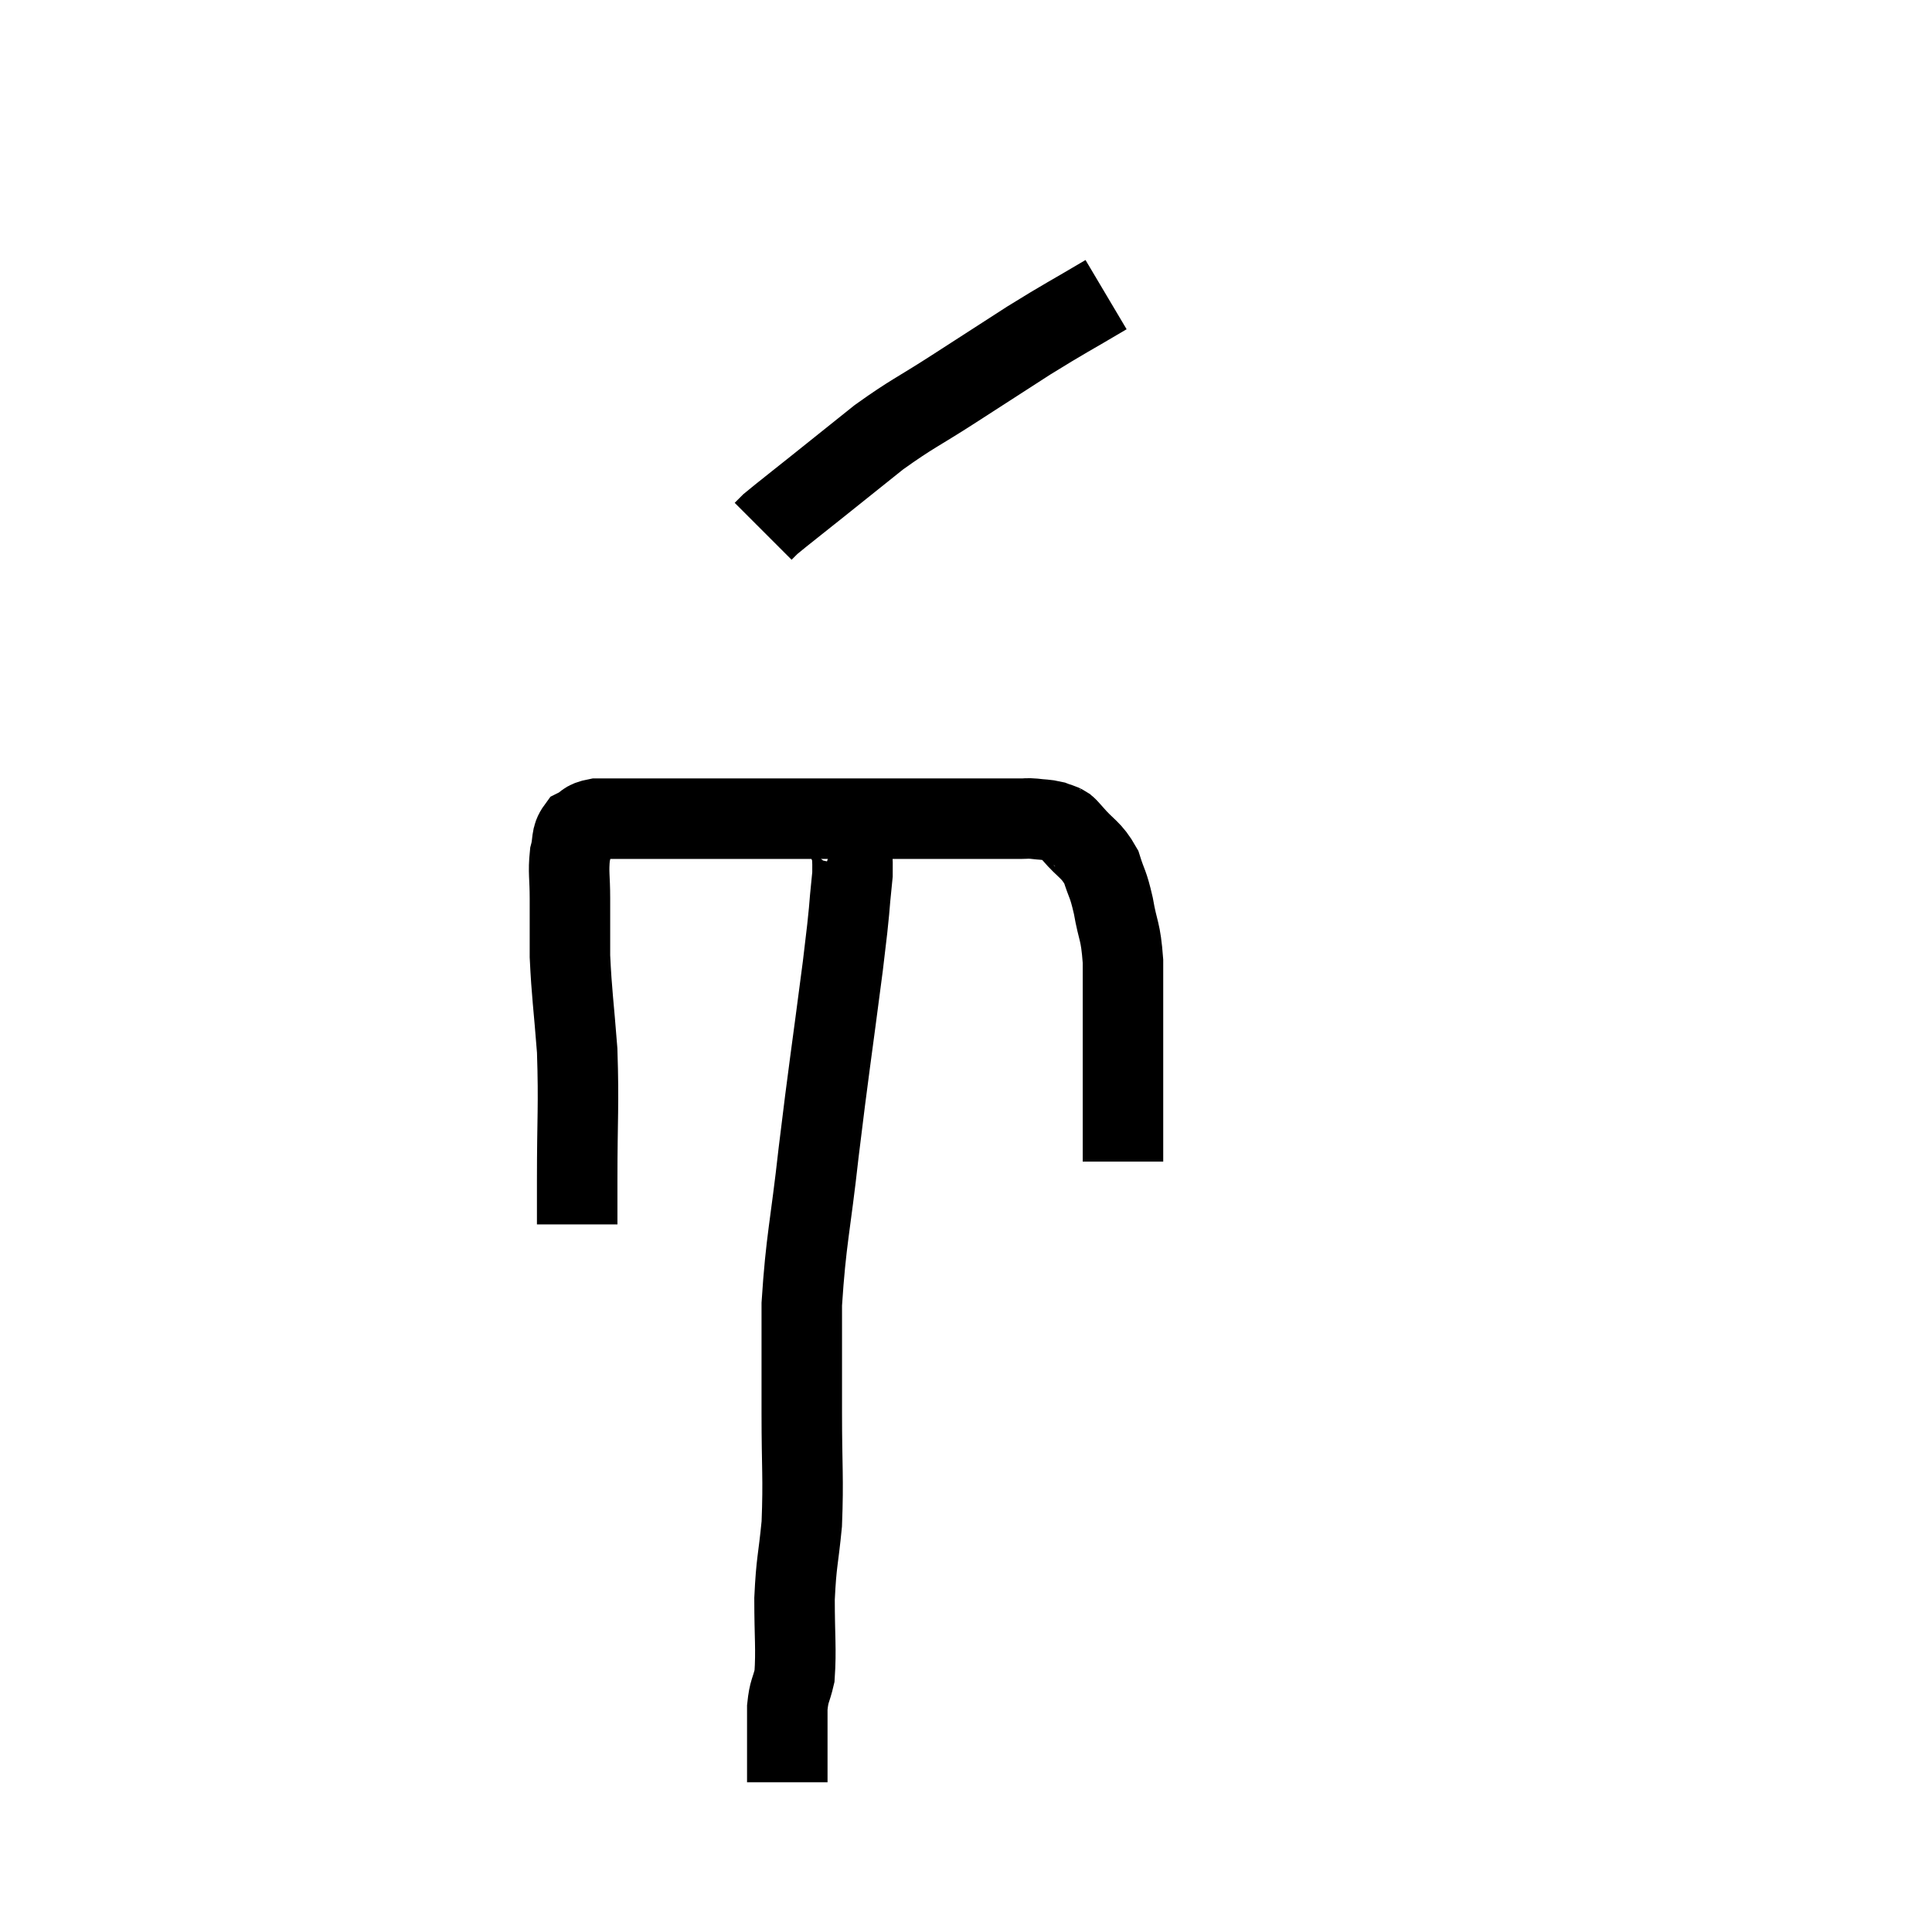 <svg width="48" height="48" viewBox="0 0 48 48" xmlns="http://www.w3.org/2000/svg"><path d="M 14.34 30.42 C 14.34 29.88, 14.34 30.42, 14.34 29.34 C 14.34 27.72, 14.385 27.495, 14.34 26.1 C 14.25 24.93, 14.205 24.705, 14.16 23.76 C 14.16 23.04, 14.16 22.95, 14.16 22.32 C 14.16 21.78, 14.115 21.675, 14.16 21.24 C 14.25 20.91, 14.175 20.805, 14.34 20.58 C 14.58 20.46, 14.505 20.4, 14.82 20.34 C 15.21 20.34, 15.105 20.34, 15.6 20.34 C 16.2 20.34, 16.185 20.34, 16.8 20.34 C 17.43 20.34, 17.34 20.34, 18.06 20.34 C 18.87 20.34, 18.93 20.34, 19.68 20.34 C 20.37 20.34, 20.4 20.34, 21.06 20.34 C 21.69 20.34, 21.735 20.34, 22.32 20.34 C 22.86 20.34, 22.905 20.34, 23.4 20.34 C 23.85 20.34, 23.805 20.34, 24.3 20.34 C 24.84 20.34, 25.035 20.34, 25.38 20.34 C 25.53 20.34, 25.485 20.325, 25.68 20.34 C 25.92 20.37, 25.965 20.355, 26.16 20.4 C 26.31 20.46, 26.34 20.445, 26.46 20.52 C 26.55 20.61, 26.415 20.445, 26.64 20.7 C 27 21.12, 27.105 21.09, 27.36 21.54 C 27.51 22.02, 27.525 21.915, 27.66 22.5 C 27.78 23.19, 27.84 23.085, 27.9 23.88 C 27.9 24.78, 27.9 24.96, 27.9 25.68 C 27.9 26.22, 27.9 26.265, 27.9 26.76 C 27.9 27.21, 27.9 27.24, 27.9 27.66 C 27.9 28.05, 27.9 28.14, 27.9 28.44 C 27.9 28.65, 27.9 28.755, 27.9 28.86 C 27.9 28.86, 27.9 28.86, 27.9 28.86 C 27.9 28.86, 27.9 28.86, 27.9 28.86 L 27.9 28.86" fill="none" stroke="black" stroke-width="2"></path><path d="M 27.48 7.32 C 26.52 7.89, 26.505 7.875, 25.56 8.46 C 24.63 9.06, 24.63 9.06, 23.7 9.66 C 22.77 10.26, 22.68 10.26, 21.84 10.86 C 21.09 11.46, 21.015 11.52, 20.34 12.06 C 19.74 12.54, 19.485 12.735, 19.14 13.02 L 18.96 13.2" fill="none" stroke="black" stroke-width="2"></path><path d="M 20.82 20.58 C 20.91 20.61, 20.91 20.355, 21 20.64 C 21.09 21.18, 21.195 20.88, 21.18 21.72 C 21.06 22.86, 21.15 22.275, 20.94 24 C 20.64 26.31, 20.595 26.52, 20.34 28.62 C 20.13 30.51, 20.025 30.78, 19.92 32.4 C 19.92 33.75, 19.92 33.735, 19.92 35.1 C 19.92 36.48, 19.965 36.705, 19.92 37.86 C 19.83 38.79, 19.785 38.775, 19.74 39.72 C 19.74 40.68, 19.785 40.965, 19.74 41.64 C 19.65 42.03, 19.605 41.985, 19.56 42.42 C 19.56 42.9, 19.56 42.945, 19.56 43.38 C 19.56 43.77, 19.56 43.935, 19.56 44.16 C 19.56 44.22, 19.56 44.25, 19.56 44.28 C 19.56 44.28, 19.56 44.28, 19.56 44.28 L 19.56 44.28" fill="none" stroke="black" stroke-width="2"></path></svg>